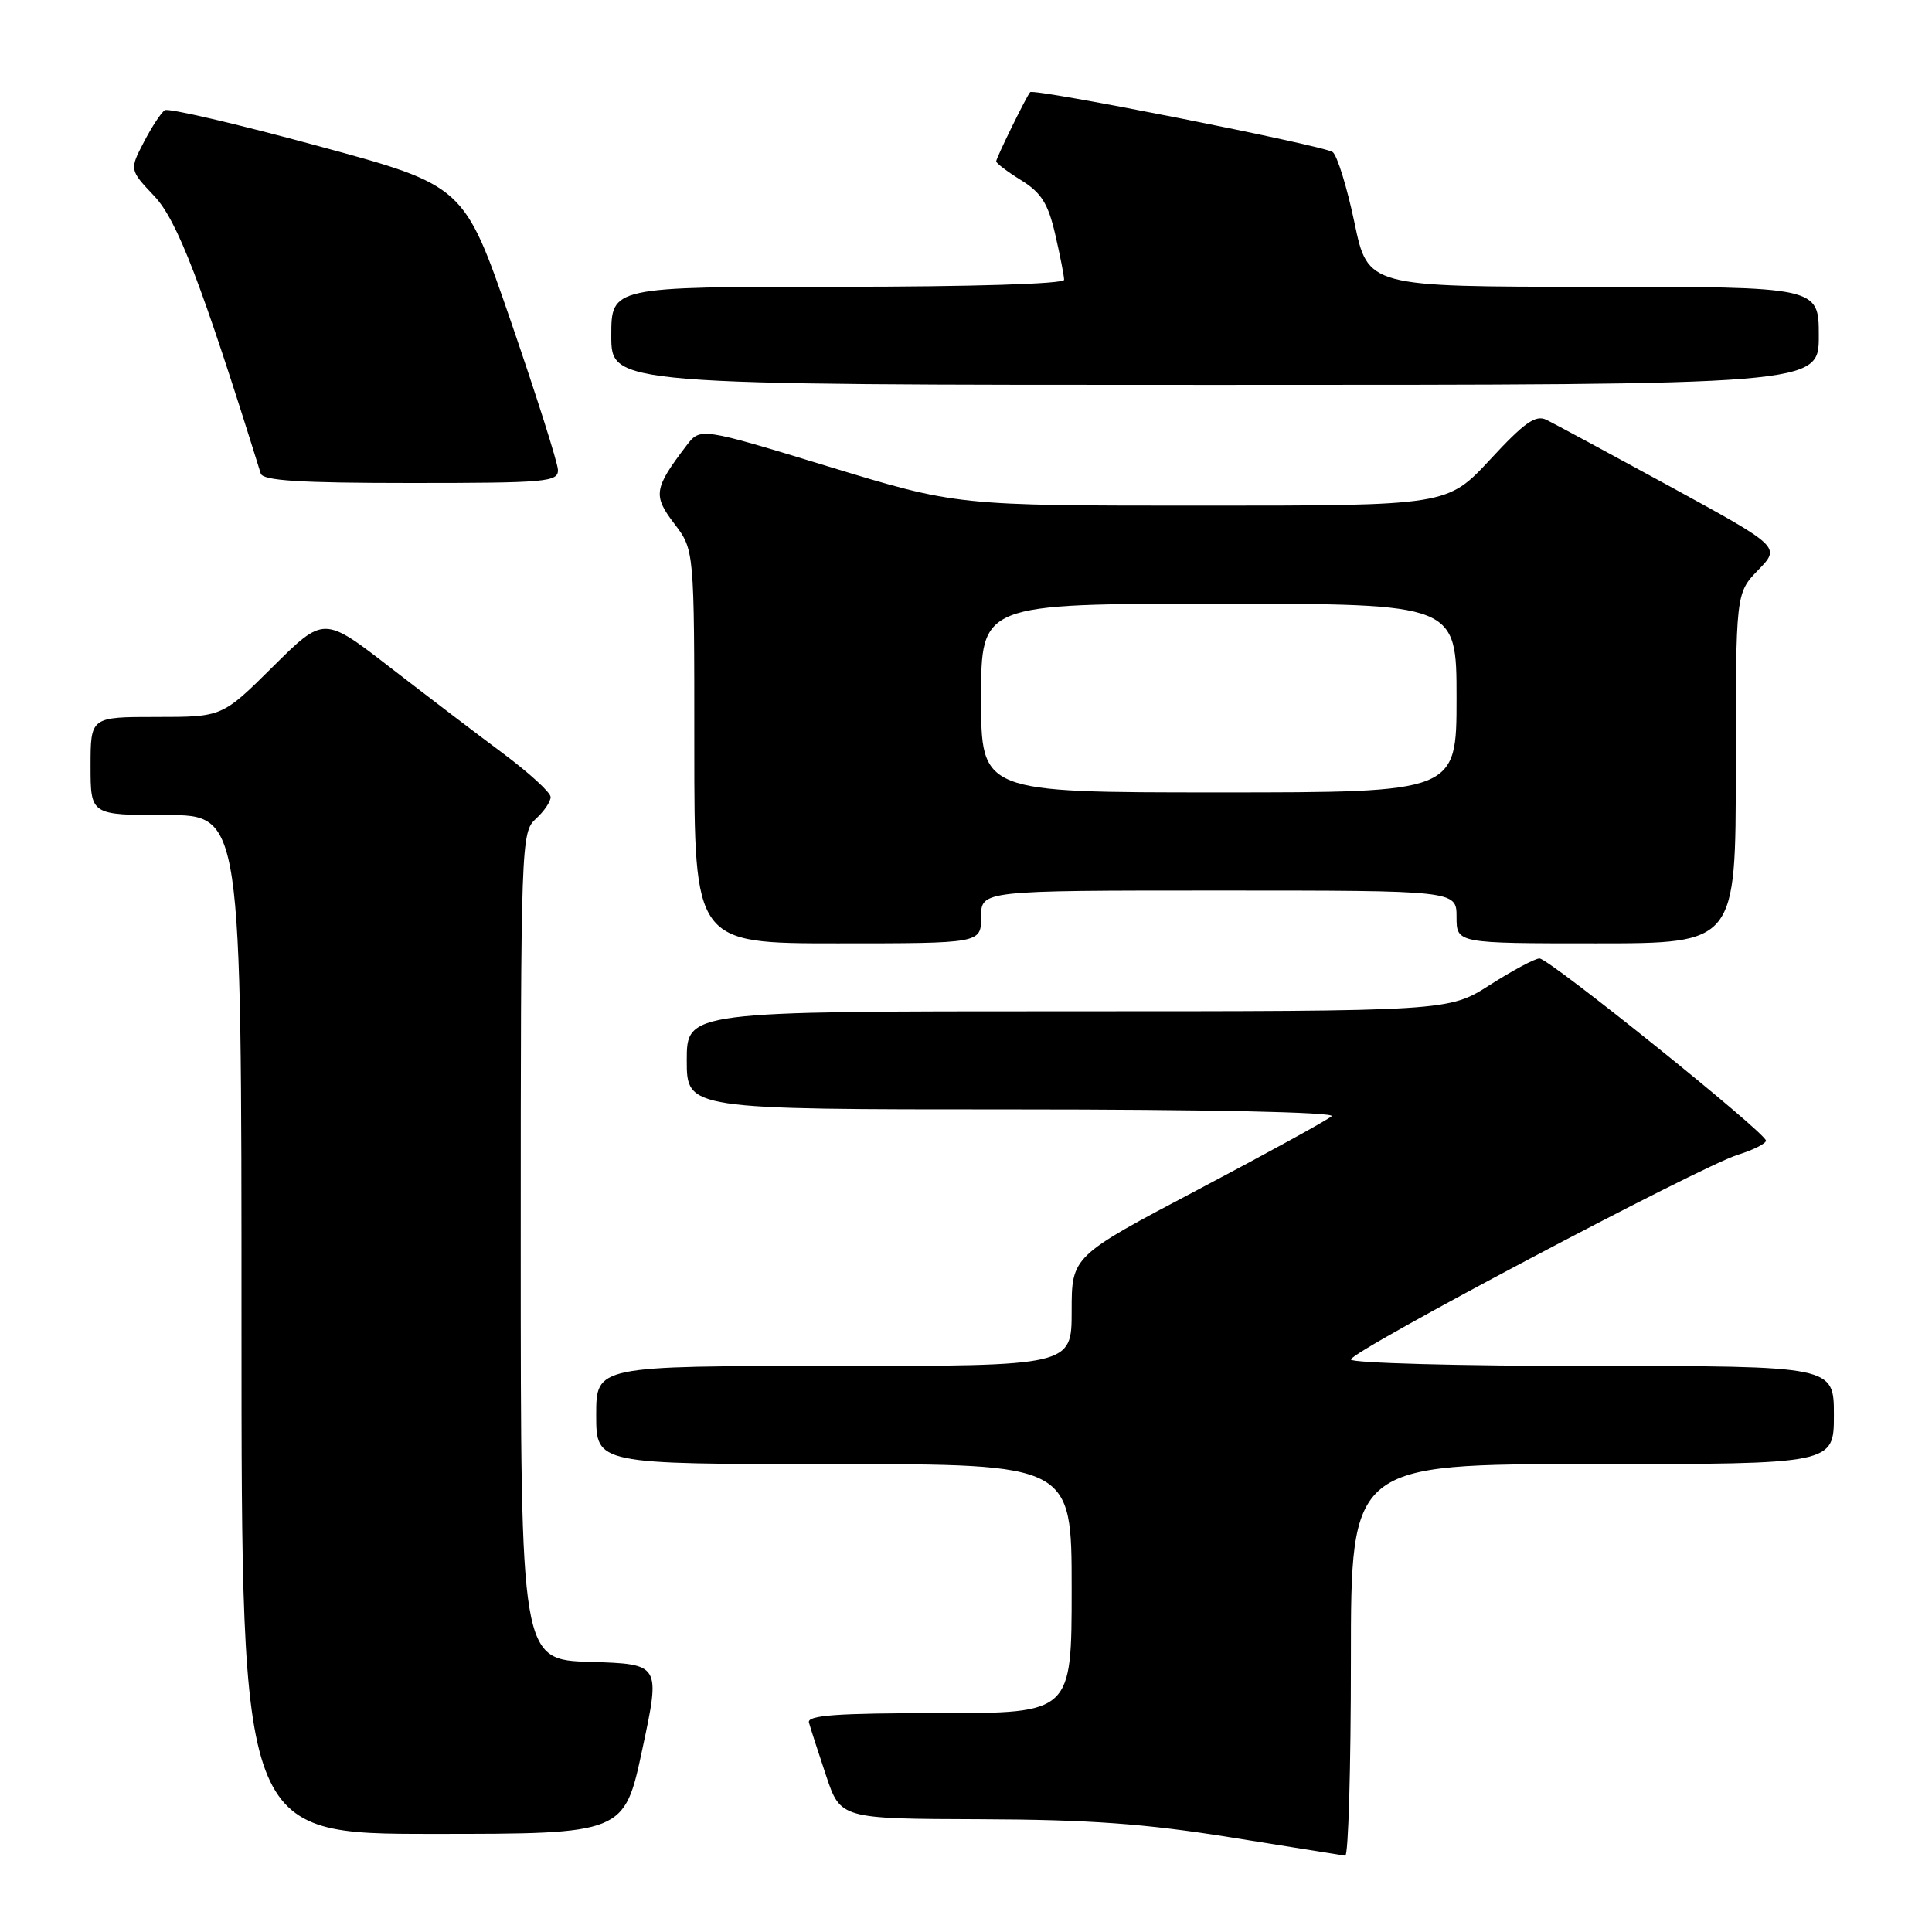 <?xml version="1.0" encoding="UTF-8" standalone="no"?>
<!DOCTYPE svg PUBLIC "-//W3C//DTD SVG 1.1//EN" "http://www.w3.org/Graphics/SVG/1.1/DTD/svg11.dtd" >
<svg xmlns="http://www.w3.org/2000/svg" xmlns:xlink="http://www.w3.org/1999/xlink" version="1.1" viewBox="0 0 256 256">
 <g >
 <path fill="currentColor"
d=" M 179.00 220.00 C 179.00 194.00 179.00 194.00 211.00 194.00 C 243.00 194.00 243.00 194.00 243.00 187.50 C 243.00 181.00 243.00 181.00 211.00 181.00 C 193.40 181.00 179.00 180.61 179.00 180.14 C 179.00 179.05 225.19 154.62 230.25 153.02 C 232.31 152.38 234.00 151.53 234.00 151.14 C 234.00 150.11 205.27 127.00 203.99 127.00 C 203.39 127.00 200.44 128.58 197.43 130.50 C 191.96 134.00 191.96 134.00 141.48 134.00 C 91.00 134.00 91.00 134.00 91.00 140.50 C 91.00 147.00 91.00 147.00 134.20 147.00 C 159.73 147.00 177.01 147.37 176.45 147.90 C 175.93 148.39 167.96 152.77 158.75 157.63 C 142.00 166.46 142.00 166.46 142.00 173.73 C 142.00 181.00 142.00 181.00 110.50 181.00 C 79.00 181.00 79.00 181.00 79.00 187.50 C 79.00 194.00 79.00 194.00 110.50 194.00 C 142.00 194.00 142.00 194.00 142.00 210.50 C 142.00 227.00 142.00 227.00 124.43 227.00 C 110.85 227.00 106.93 227.28 107.19 228.25 C 107.38 228.94 108.39 232.09 109.45 235.25 C 111.37 241.00 111.37 241.00 129.93 241.06 C 144.31 241.11 151.77 241.65 163.00 243.45 C 170.97 244.73 177.84 245.83 178.25 245.89 C 178.66 245.95 179.00 234.30 179.00 220.00 Z  M 85.12 231.75 C 87.52 220.50 87.52 220.50 78.26 220.21 C 69.00 219.93 69.00 219.93 69.00 165.12 C 69.00 111.58 69.05 110.27 71.00 108.50 C 72.10 107.50 72.98 106.20 72.96 105.60 C 72.94 104.99 70.12 102.42 66.71 99.87 C 63.29 97.33 56.54 92.18 51.70 88.44 C 42.91 81.64 42.91 81.64 36.18 88.32 C 29.45 95.00 29.45 95.00 20.72 95.00 C 12.00 95.00 12.00 95.00 12.00 101.50 C 12.00 108.00 12.00 108.00 22.00 108.00 C 32.00 108.00 32.00 108.00 32.00 175.50 C 32.00 243.00 32.00 243.00 57.36 243.00 C 82.72 243.00 82.72 243.00 85.12 231.75 Z  M 130.00 121.50 C 130.00 118.00 130.00 118.00 161.50 118.00 C 193.00 118.00 193.00 118.00 193.00 121.50 C 193.00 125.00 193.00 125.00 211.50 125.00 C 230.00 125.00 230.00 125.00 230.00 101.80 C 230.00 78.60 230.00 78.60 232.97 75.53 C 235.94 72.47 235.94 72.47 221.32 64.48 C 213.27 60.09 205.89 56.11 204.91 55.63 C 203.48 54.93 201.99 55.98 197.46 60.88 C 191.78 67.00 191.78 67.00 159.28 67.00 C 126.77 67.00 126.77 67.00 109.78 61.82 C 92.79 56.63 92.79 56.63 90.94 59.07 C 86.64 64.72 86.50 65.66 89.35 69.39 C 92.00 72.87 92.00 72.87 92.00 98.93 C 92.00 125.00 92.00 125.00 111.00 125.00 C 130.00 125.00 130.00 125.00 130.00 121.50 Z  M 73.93 62.25 C 73.89 61.29 71.08 52.42 67.68 42.55 C 61.50 24.59 61.50 24.59 42.10 19.33 C 31.44 16.43 22.32 14.30 21.84 14.60 C 21.37 14.89 20.12 16.79 19.07 18.81 C 17.15 22.50 17.15 22.50 20.46 26.00 C 23.50 29.23 26.71 37.59 34.55 62.75 C 34.84 63.69 39.72 64.00 54.47 64.00 C 72.43 64.00 73.99 63.86 73.93 62.25 Z  M 241.00 44.50 C 241.00 38.00 241.00 38.00 211.13 38.00 C 181.25 38.00 181.25 38.00 179.47 29.49 C 178.49 24.81 177.19 20.61 176.59 20.15 C 175.48 19.30 136.96 11.67 136.50 12.21 C 135.99 12.79 132.00 20.93 132.00 21.38 C 132.00 21.63 133.49 22.76 135.32 23.89 C 137.97 25.53 138.88 26.97 139.82 31.05 C 140.47 33.86 141.00 36.57 141.00 37.08 C 141.00 37.62 128.68 38.00 111.00 38.00 C 81.00 38.00 81.00 38.00 81.00 44.50 C 81.00 51.00 81.00 51.00 161.00 51.00 C 241.00 51.00 241.00 51.00 241.00 44.50 Z  M 130.00 92.50 C 130.00 80.00 130.00 80.00 161.50 80.00 C 193.00 80.00 193.00 80.00 193.00 92.50 C 193.00 105.00 193.00 105.00 161.50 105.00 C 130.00 105.00 130.00 105.00 130.00 92.50 Z "/>
</g>
</svg>
